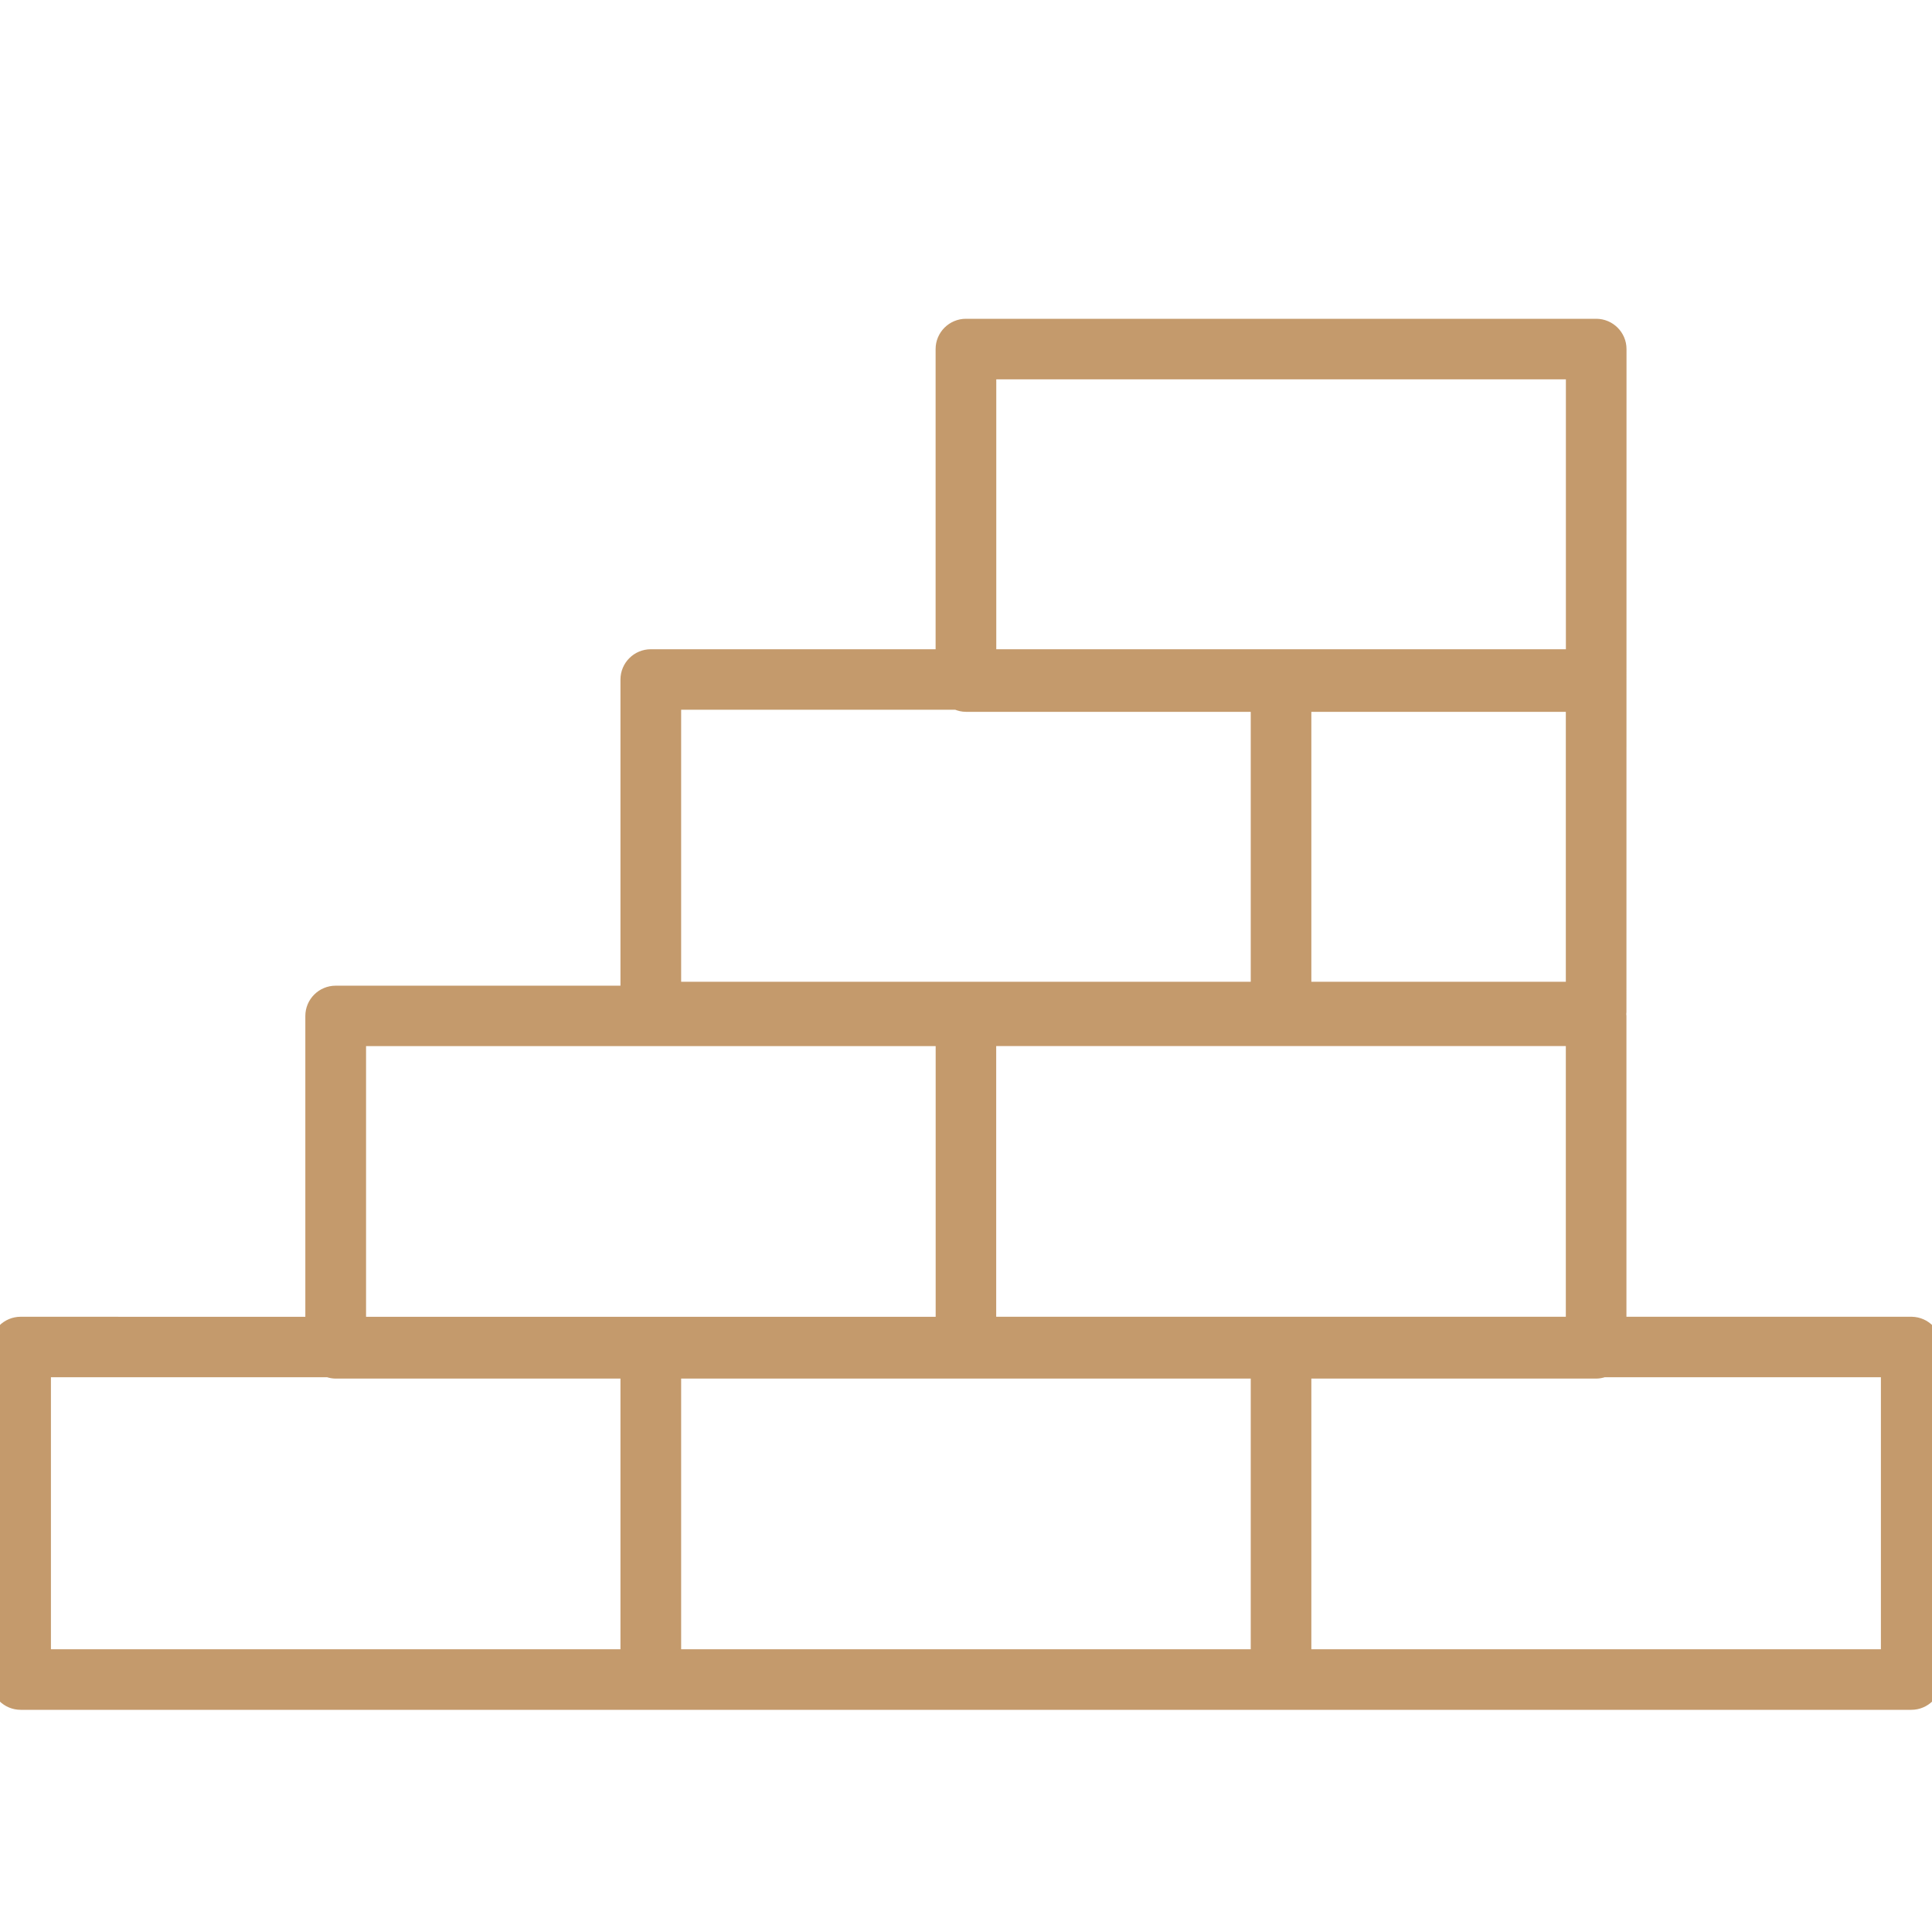 <svg width="100" height="100" viewBox="0 0 100 100" fill="none" xmlns="http://www.w3.org/2000/svg">
<g clip-path="url(#clip0_129_77731)">
<path d="M82.617 16.75C83.344 16.75 83.938 17.34 83.938 18.067L83.934 52.379L83.927 52.466C83.926 52.471 83.924 52.476 83.924 52.48C83.924 52.483 83.926 52.488 83.927 52.494C83.93 52.515 83.934 52.545 83.934 52.581V68.404H98.94L98.955 68.406H98.957C99.672 68.421 100.25 69.005 100.25 69.723V86.933C100.25 87.659 99.657 88.25 98.93 88.25H1.07C0.343 88.25 -0.25 87.659 -0.25 86.933V69.723C-0.25 68.996 0.343 68.405 1.07 68.405L16.054 68.408V52.586C16.054 51.859 16.647 51.269 17.374 51.269H32.365V35.173C32.365 34.446 32.958 33.855 33.685 33.855H48.677V18.067C48.677 17.341 49.27 16.75 49.997 16.75H82.617ZM83.023 71.035C82.899 71.077 82.762 71.105 82.617 71.106H67.625V85.615H97.605V71.035H83.023ZM35.006 85.615H64.988V71.106H35.006V85.615ZM2.386 85.615H32.365V71.106H17.373C17.227 71.105 17.092 71.076 16.968 71.035H2.386V85.615ZM51.313 68.404H81.297V53.895H51.313V68.404ZM18.697 68.408H48.68V53.898H18.697V68.408ZM67.625 51.066H81.297V36.595H67.625V51.066ZM35.006 51.065H64.988V36.594H49.997C49.809 36.594 49.64 36.55 49.488 36.485H35.006V51.065ZM51.317 33.855H81.3V19.384H51.317V33.855Z" fill="#C49A6C" stroke="#C49A6C" stroke-width="0.5"/>
</g>
<defs>
<clipPath id="clip0_129_77731">
<rect width="100" height="100" fill="white"/>
</clipPath>
</defs>
</svg>
